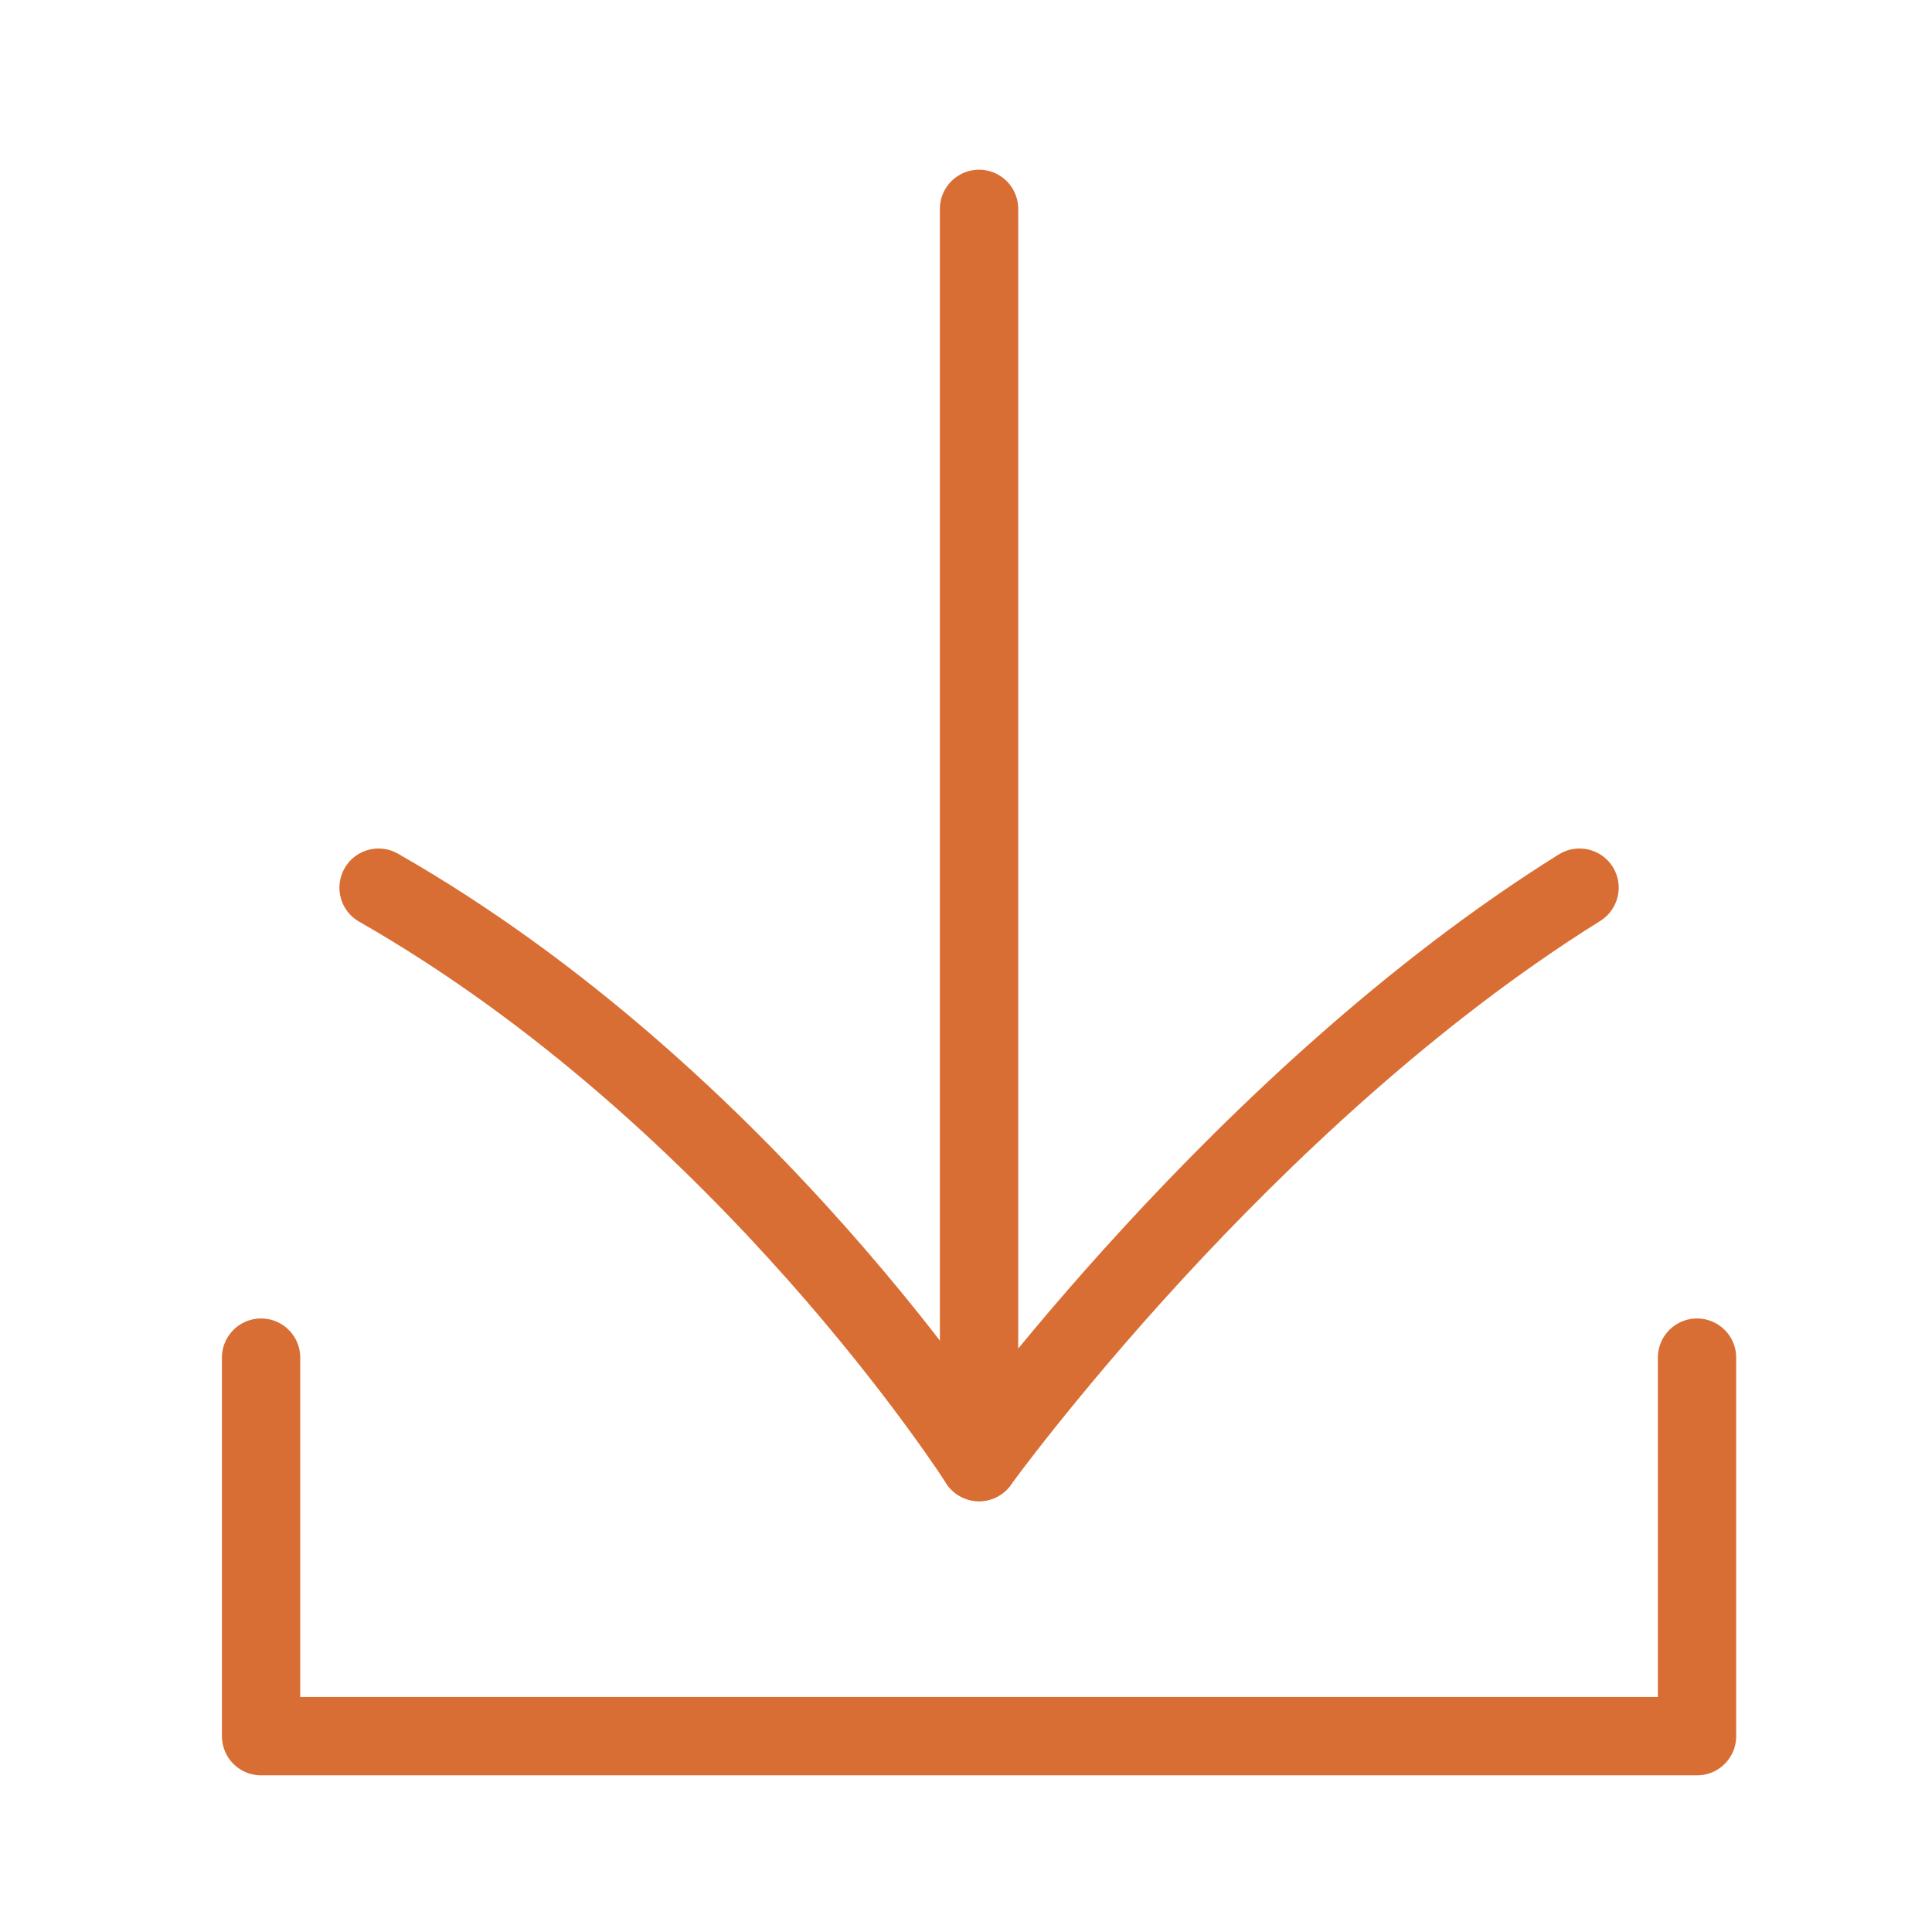 <svg width="37" height="37" viewBox="0 0 37 37" fill="none" xmlns="http://www.w3.org/2000/svg">
<path d="M7.622 16.349C7.262 16.143 6.804 16.268 6.599 16.628C6.393 16.988 6.518 17.446 6.878 17.651L7.622 16.349ZM18.75 28L18.117 28.403C18.251 28.613 18.48 28.742 18.728 28.75C18.977 28.757 19.213 28.64 19.358 28.439L18.75 28ZM30.647 17.637C30.998 17.417 31.106 16.955 30.887 16.603C30.668 16.252 30.205 16.144 29.853 16.363L30.647 17.637ZM6.878 17.651C10.313 19.613 13.126 22.299 15.088 24.51C16.066 25.613 16.827 26.592 17.342 27.293C17.6 27.643 17.795 27.924 17.926 28.115C17.991 28.211 18.04 28.284 18.072 28.333C18.088 28.358 18.1 28.376 18.108 28.387C18.111 28.393 18.114 28.398 18.116 28.4C18.117 28.401 18.117 28.402 18.117 28.403C18.118 28.403 18.118 28.403 18.118 28.403C18.118 28.403 18.118 28.403 18.118 28.403C18.118 28.403 18.117 28.403 18.75 28C19.383 27.597 19.383 27.597 19.383 27.597C19.382 27.597 19.382 27.596 19.382 27.596C19.382 27.596 19.382 27.595 19.381 27.595C19.38 27.593 19.379 27.592 19.378 27.59C19.375 27.586 19.372 27.58 19.367 27.572C19.357 27.558 19.343 27.536 19.325 27.509C19.289 27.453 19.235 27.373 19.166 27.27C19.026 27.065 18.82 26.77 18.551 26.404C18.013 25.673 17.224 24.658 16.21 23.515C14.187 21.234 11.25 18.421 7.622 16.349L6.878 17.651ZM18.75 28C19.358 28.439 19.358 28.439 19.358 28.439C19.358 28.439 19.358 28.439 19.358 28.439C19.358 28.439 19.358 28.439 19.359 28.439C19.359 28.438 19.36 28.437 19.361 28.436C19.363 28.433 19.366 28.428 19.37 28.422C19.379 28.41 19.393 28.391 19.412 28.366C19.448 28.317 19.504 28.242 19.577 28.145C19.723 27.952 19.941 27.669 20.223 27.317C20.787 26.612 21.606 25.628 22.625 24.52C24.669 22.298 27.492 19.603 30.647 17.637L29.853 16.363C26.537 18.431 23.609 21.235 21.521 23.505C20.474 24.643 19.632 25.653 19.051 26.38C18.76 26.744 18.535 27.037 18.381 27.24C18.304 27.342 18.245 27.421 18.205 27.475C18.185 27.502 18.169 27.523 18.159 27.538C18.154 27.545 18.15 27.55 18.147 27.554C18.145 27.556 18.144 27.558 18.143 27.559C18.143 27.559 18.143 27.56 18.142 27.56C18.142 27.561 18.142 27.561 18.142 27.561C18.142 27.561 18.142 27.561 18.75 28Z" fill="#D96E34"/>
<path d="M18.75 28C18.75 10.519 18.75 4.265 18.75 4" stroke="#D96E34" stroke-width="1.5" stroke-linecap="round"/>
<path d="M5 26V33.25H32.5V26" stroke="#D96E34" stroke-width="1.5" stroke-linecap="round" stroke-linejoin="round"/>
</svg>
